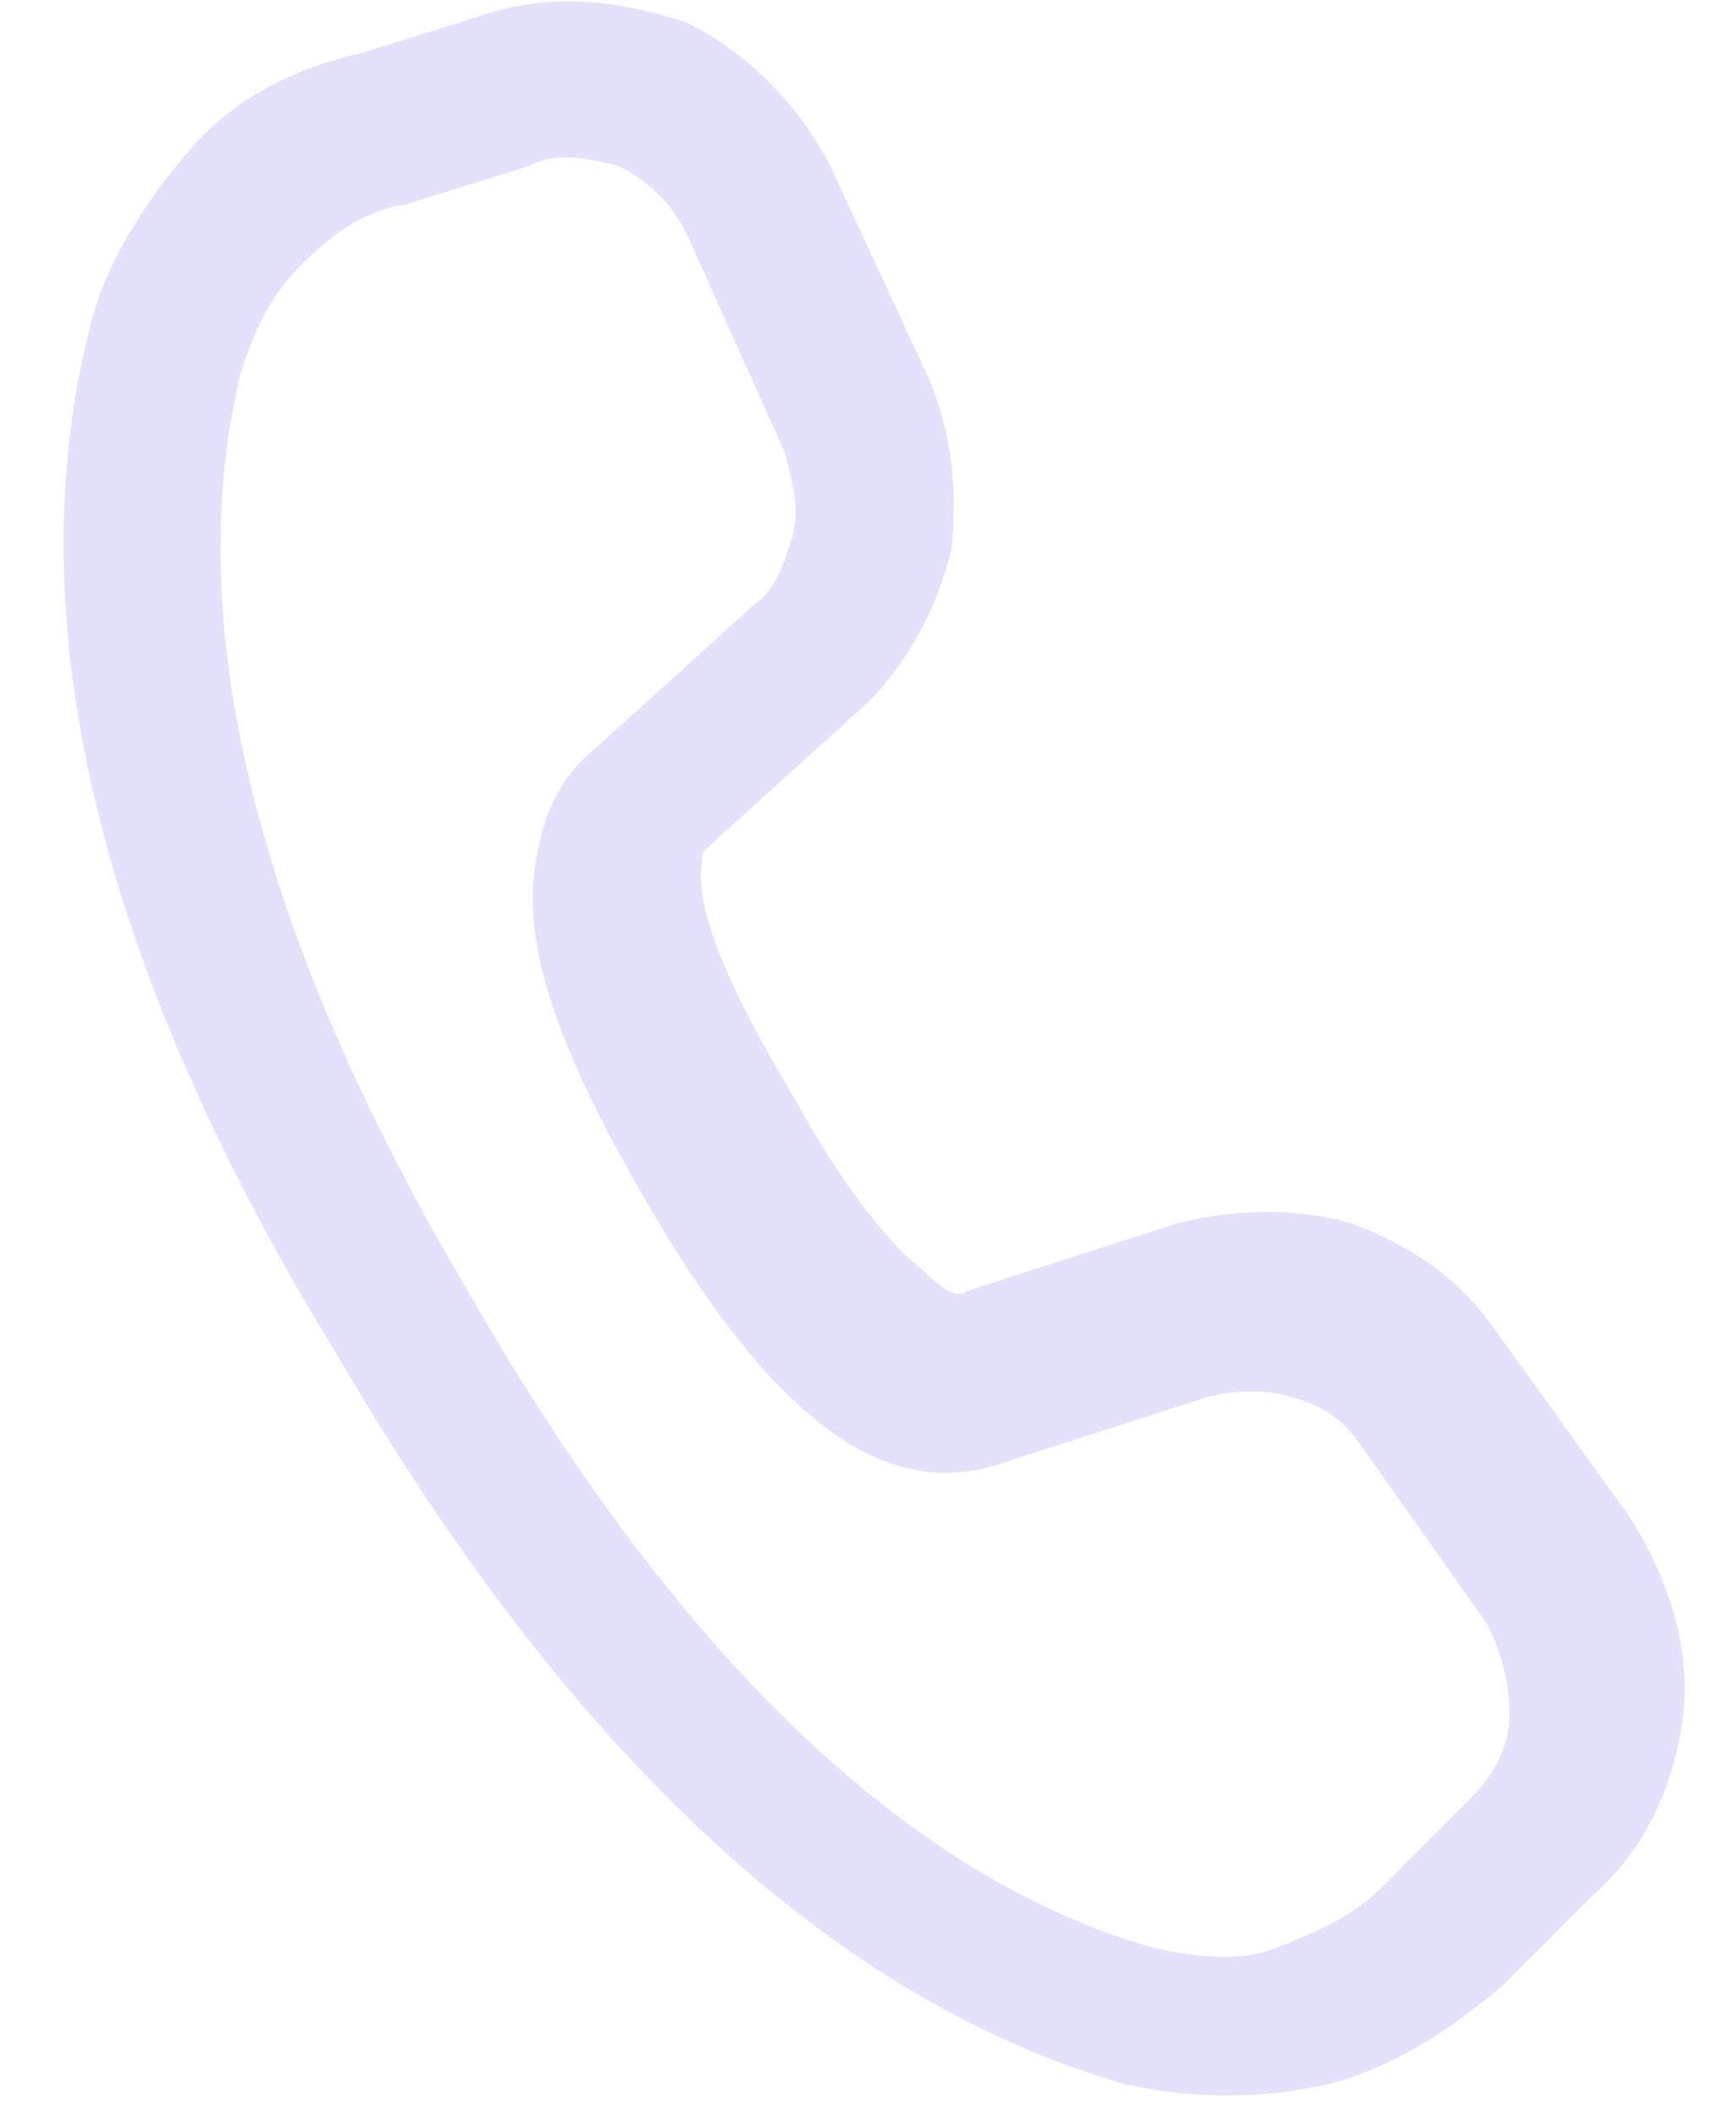 <?xml version="1.0" encoding="utf-8"?>
<!-- Generator: Adobe Illustrator 22.0.1, SVG Export Plug-In . SVG Version: 6.00 Build 0)  -->
<svg version="1.1" id="Слой_1" xmlns="http://www.w3.org/2000/svg" xmlns:xlink="http://www.w3.org/1999/xlink" x="0px" y="0px"
	 viewBox="0 0 23 28" style="enable-background:new 0 0 23 28;" xml:space="preserve">
<style type="text/css">
	.st0{fill:#E3E1FB;}
</style>
<path class="st0" d="M4.8,0.7l1.6-0.5C7.3-0.1,8.2,0,9.1,0.3c0.8,0.4,1.5,1.1,1.9,1.9l1.3,2.8c0.3,0.7,0.4,1.5,0.3,2.3
	c-0.2,0.8-0.6,1.5-1.1,2l-2.1,1.9c-0.1,0.1-0.1,0.1-0.1,0.2c-0.1,0.6,0.3,1.6,1.2,3.1c0.6,1.1,1.2,1.9,1.7,2.3
	c0.3,0.3,0.5,0.4,0.6,0.3l2.8-0.9c0.8-0.2,1.6-0.2,2.3,0c0.8,0.3,1.4,0.7,1.9,1.4l1.8,2.5c0.5,0.8,0.8,1.7,0.7,2.6
	c-0.1,0.9-0.5,1.8-1.2,2.4l-1.2,1.2c-0.7,0.6-1.5,1.1-2.3,1.3c-0.9,0.2-1.8,0.2-2.7,0c-3.8-1.1-7.3-4.3-10.4-9.6
	C1.3,12.8,0.2,8.2,1.2,4.3C1.4,3.5,1.9,2.7,2.5,2S3.9,0.9,4.8,0.7z M5.4,2.7C4.8,2.8,4.4,3.1,4,3.5S3.4,4.3,3.2,4.9
	c-0.8,3.2,0.1,7.3,3,12.2c2.8,4.9,5.9,7.8,9.1,8.7c0.5,0.1,1.1,0.2,1.6,0s1-0.4,1.4-0.8l1.2-1.2c0.3-0.3,0.5-0.7,0.5-1.1
	c0-0.4-0.1-0.8-0.3-1.2L18,19.1c-0.2-0.3-0.5-0.5-0.9-0.6c-0.3-0.1-0.7-0.1-1.1,0l-2.8,0.9c-1.6,0.5-3.1-0.8-4.7-3.6
	c-1.1-1.9-1.6-3.3-1.4-4.4c0.1-0.6,0.3-1.1,0.8-1.5l2.1-1.9c0.3-0.2,0.4-0.6,0.5-0.9c0.1-0.4,0-0.7-0.1-1.1L9.1,3.1
	C8.9,2.7,8.6,2.4,8.2,2.2C7.8,2.1,7.4,2,7,2.2L5.4,2.7z"/>
</svg>
